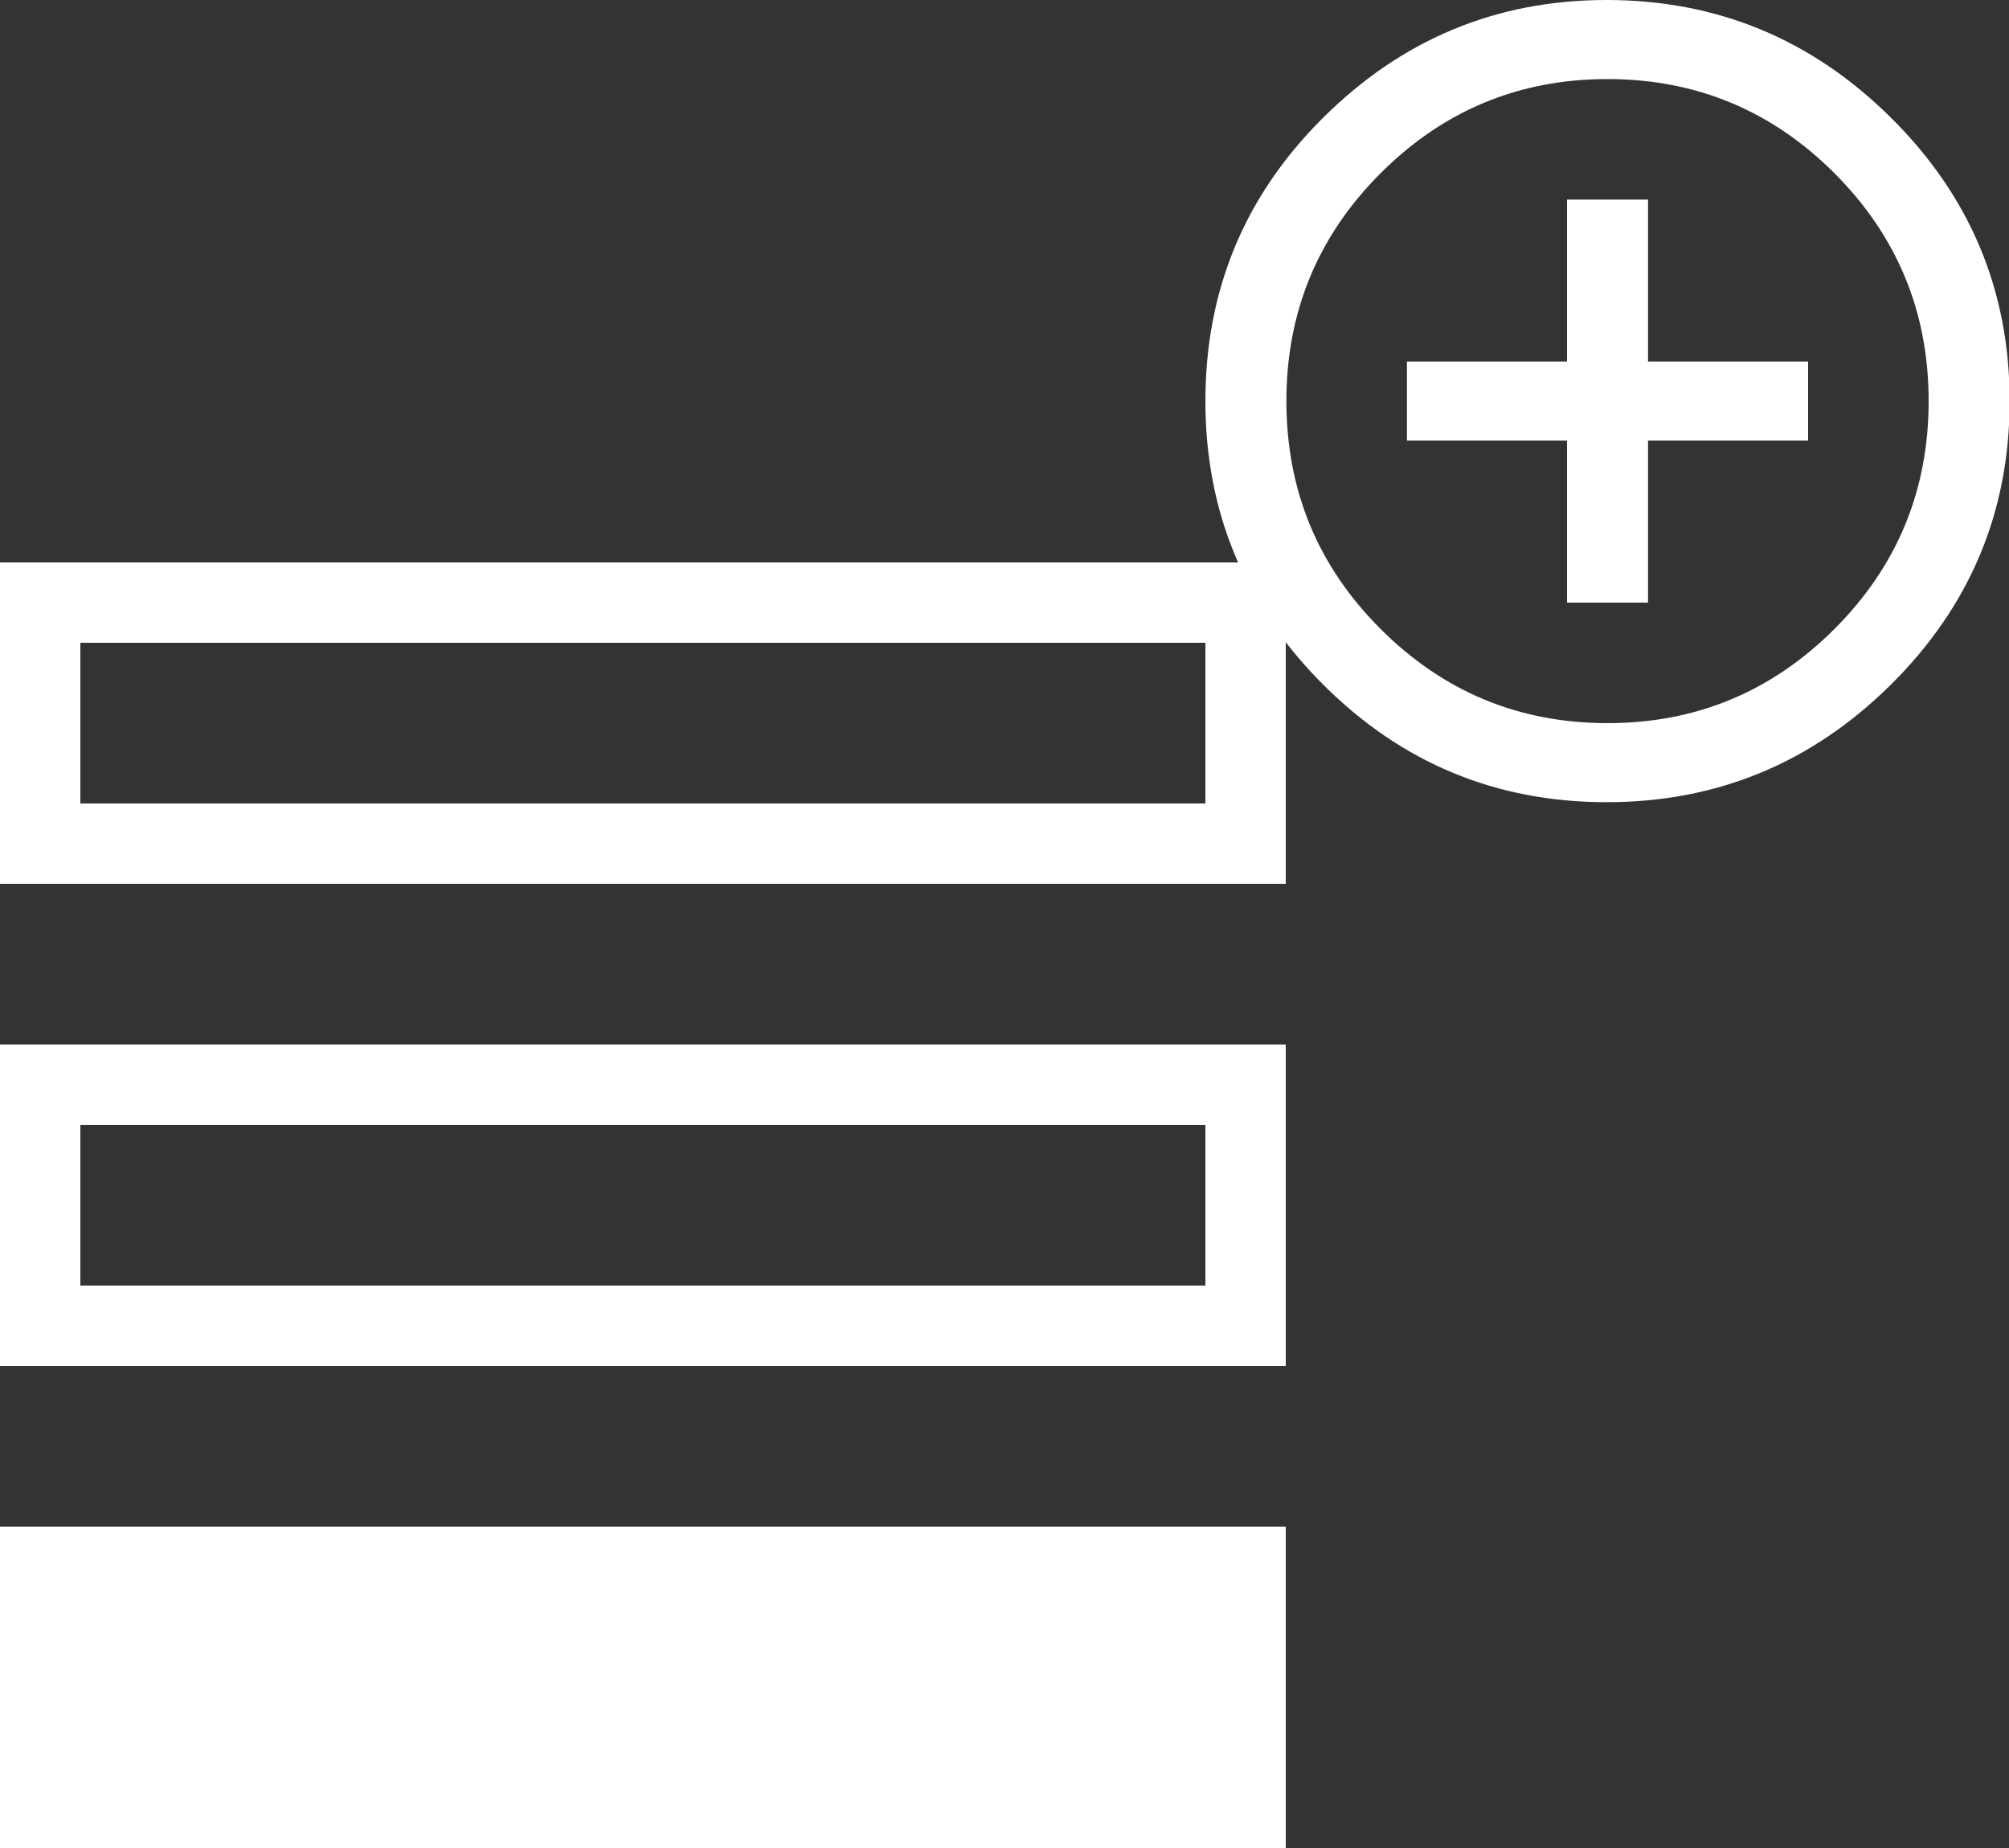 <svg xmlns="http://www.w3.org/2000/svg" width="25" height="23" viewBox="0 0 25 23">
  <rect x="0" y="0" width="25" height="23" fill="#333333" stroke="none"/>
  <g fill="#FFF" fill-rule="evenodd" transform="translate(0 -1)">
    <path fill-rule="nonzero" stroke="#FFF" d="M0.5,0.5 L0.5,15.5 L3.5,15.5 L3.5,0.5 L0.5,0.5 Z" transform="rotate(90 -2 18)"/>
    <path fill-rule="nonzero" d="M15 11L15 9 1 9 1 11 15 11zM16 11L16 12 1 12 0 12 0 8 1 8 16 8 16 9 16 11zM15 17L15 15 1 15 1 17 15 17zM16 17L16 18 1 18 0 18 0 14 1 14 16 14 16 15 16 17z"/>
    <path d="M20.508,3.484 L20.508,5.5 L22.5,5.5 L22.5,6.484 L20.508,6.484 L20.508,8.5 L19.5,8.5 L19.5,6.484 L17.508,6.484 L17.508,5.5 L19.5,5.5 L19.5,3.484 L20.508,3.484 Z M16.453,2.477 C17.438,1.492 18.617,1 19.992,1 C21.367,1 22.547,1.488 23.531,2.465 C24.516,3.441 25.008,4.617 25.008,5.992 C25.008,7.367 24.516,8.543 23.531,9.52 C22.547,10.496 21.367,10.984 19.992,10.984 C18.617,10.984 17.441,10.496 16.465,9.52 C15.488,8.543 15,7.367 15,5.992 C15,4.617 15.484,3.445 16.453,2.477 Z M17.18,8.828 C17.961,9.609 18.902,10 20.004,10 C21.105,10 22.047,9.609 22.828,8.828 C23.609,8.047 24,7.102 24,5.992 C24,4.883 23.609,3.938 22.828,3.156 C22.047,2.375 21.105,1.984 20.004,1.984 C18.902,1.984 17.961,2.375 17.18,3.156 C16.398,3.938 16.008,4.883 16.008,5.992 C16.008,7.102 16.398,8.047 17.18,8.828 Z"/>
  </g>
</svg>
